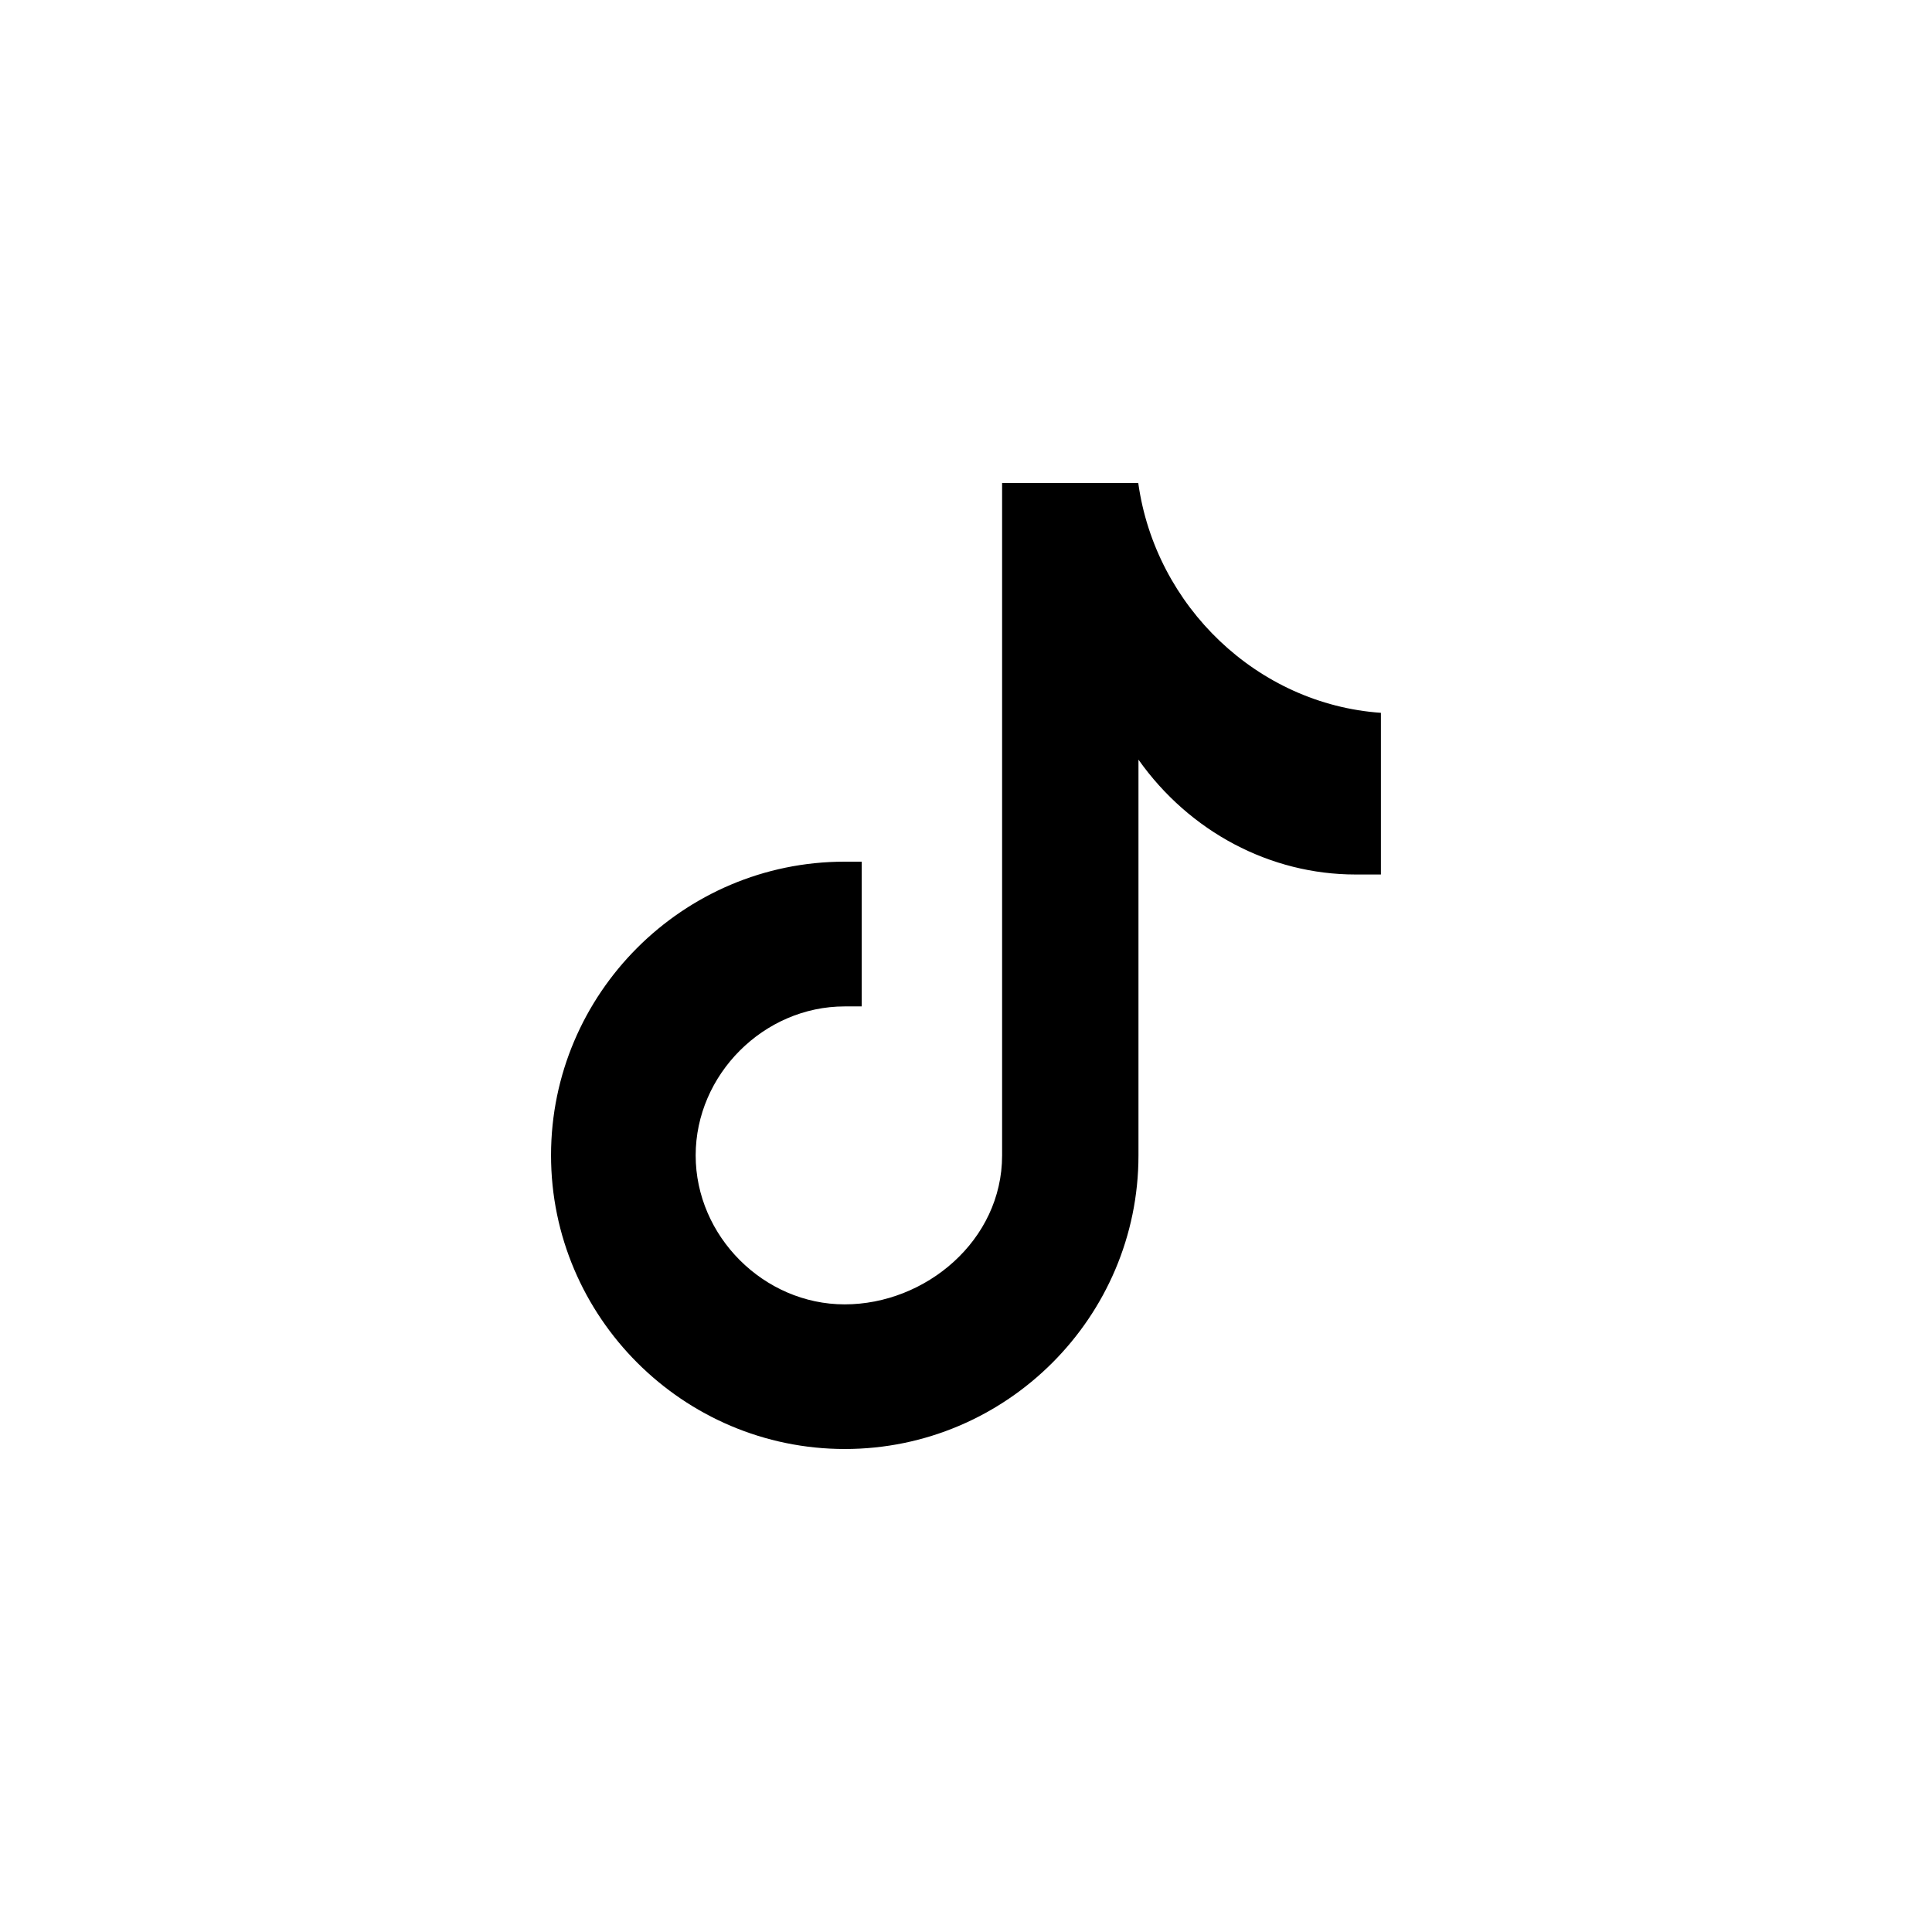 <svg xmlns="http://www.w3.org/2000/svg" viewBox="0 0 1080 1080"><path  d="M771.98,488.85h-14.27c-47.56,0-92.75-23.81-121.3-64.2v221.22c0,90.38-73.74,164.13-164.13,164.13s-164.25-73.8-164.25-164.19,73.74-164.13,164.13-164.13h9.54v80.91h-9.54c-45.19,0-83.28,38.09-83.28,83.28s38.09,83.28,83.28,83.28,88.02-35.66,88.02-83.28v-375.87h76.11c9.6,69,66.7,123.67,135.64,128.47v90.38h.06Z"/></svg>